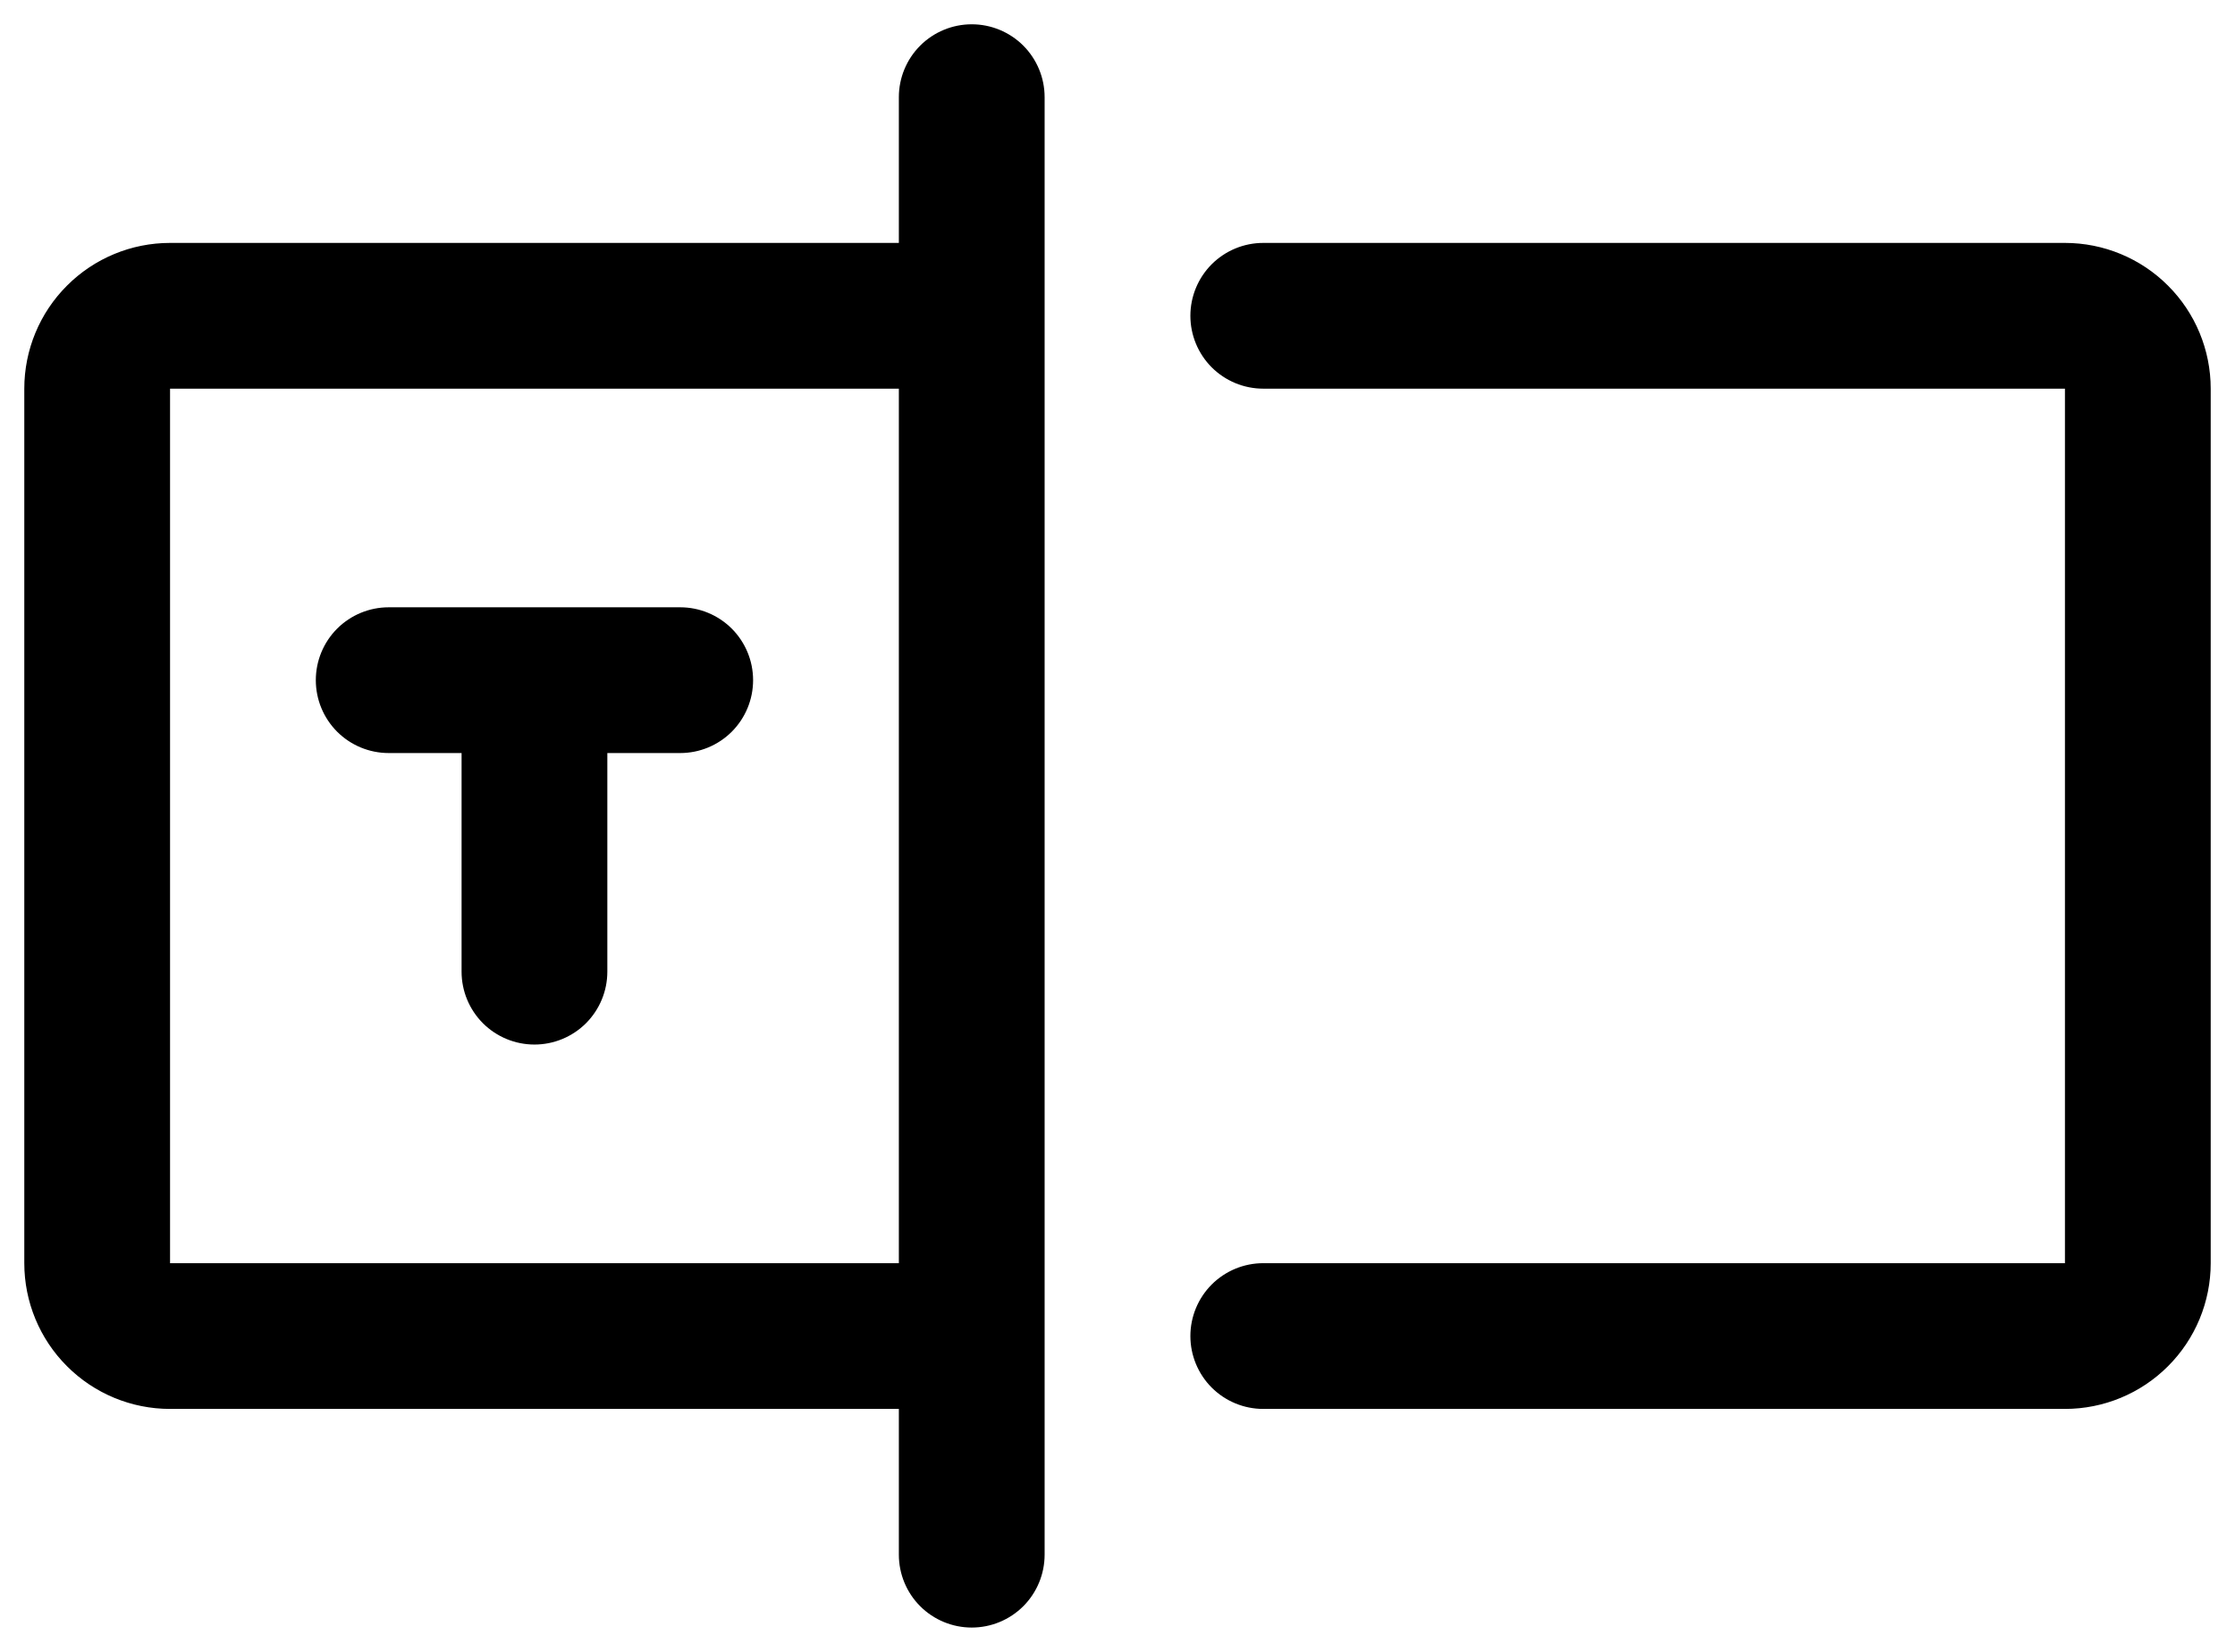 <svg width="46" height="34" viewBox="0 0 46 34" fill="none" xmlns="http://www.w3.org/2000/svg">
<path d="M20 0.5C19.602 0.5 19.221 0.658 18.939 0.939C18.658 1.221 18.5 1.602 18.5 2V5H3.5C2.704 5 1.941 5.316 1.379 5.879C0.816 6.441 0.5 7.204 0.5 8V26C0.5 26.796 0.816 27.559 1.379 28.121C1.941 28.684 2.704 29 3.5 29H18.5V32C18.5 32.398 18.658 32.779 18.939 33.061C19.221 33.342 19.602 33.5 20 33.5C20.398 33.5 20.779 33.342 21.061 33.061C21.342 32.779 21.5 32.398 21.5 32V2C21.5 1.602 21.342 1.221 21.061 0.939C20.779 0.658 20.398 0.5 20 0.5ZM3.5 26V8H18.5V26H3.5ZM45.5 8V26C45.5 26.796 45.184 27.559 44.621 28.121C44.059 28.684 43.296 29 42.5 29H26C25.602 29 25.221 28.842 24.939 28.561C24.658 28.279 24.5 27.898 24.5 27.5C24.5 27.102 24.658 26.721 24.939 26.439C25.221 26.158 25.602 26 26 26H42.5V8H26C25.602 8 25.221 7.842 24.939 7.561C24.658 7.279 24.5 6.898 24.5 6.5C24.5 6.102 24.658 5.721 24.939 5.439C25.221 5.158 25.602 5 26 5H42.5C43.296 5 44.059 5.316 44.621 5.879C45.184 6.441 45.5 7.204 45.5 8ZM15.5 14C15.5 14.398 15.342 14.779 15.061 15.061C14.779 15.342 14.398 15.5 14 15.5H12.5V20C12.5 20.398 12.342 20.779 12.061 21.061C11.779 21.342 11.398 21.5 11 21.5C10.602 21.5 10.221 21.342 9.939 21.061C9.658 20.779 9.5 20.398 9.5 20V15.5H8C7.602 15.5 7.221 15.342 6.939 15.061C6.658 14.779 6.5 14.398 6.5 14C6.5 13.602 6.658 13.221 6.939 12.939C7.221 12.658 7.602 12.5 8 12.5H14C14.398 12.5 14.779 12.658 15.061 12.939C15.342 13.221 15.5 13.602 15.5 14Z" fill="black"/>
</svg>

